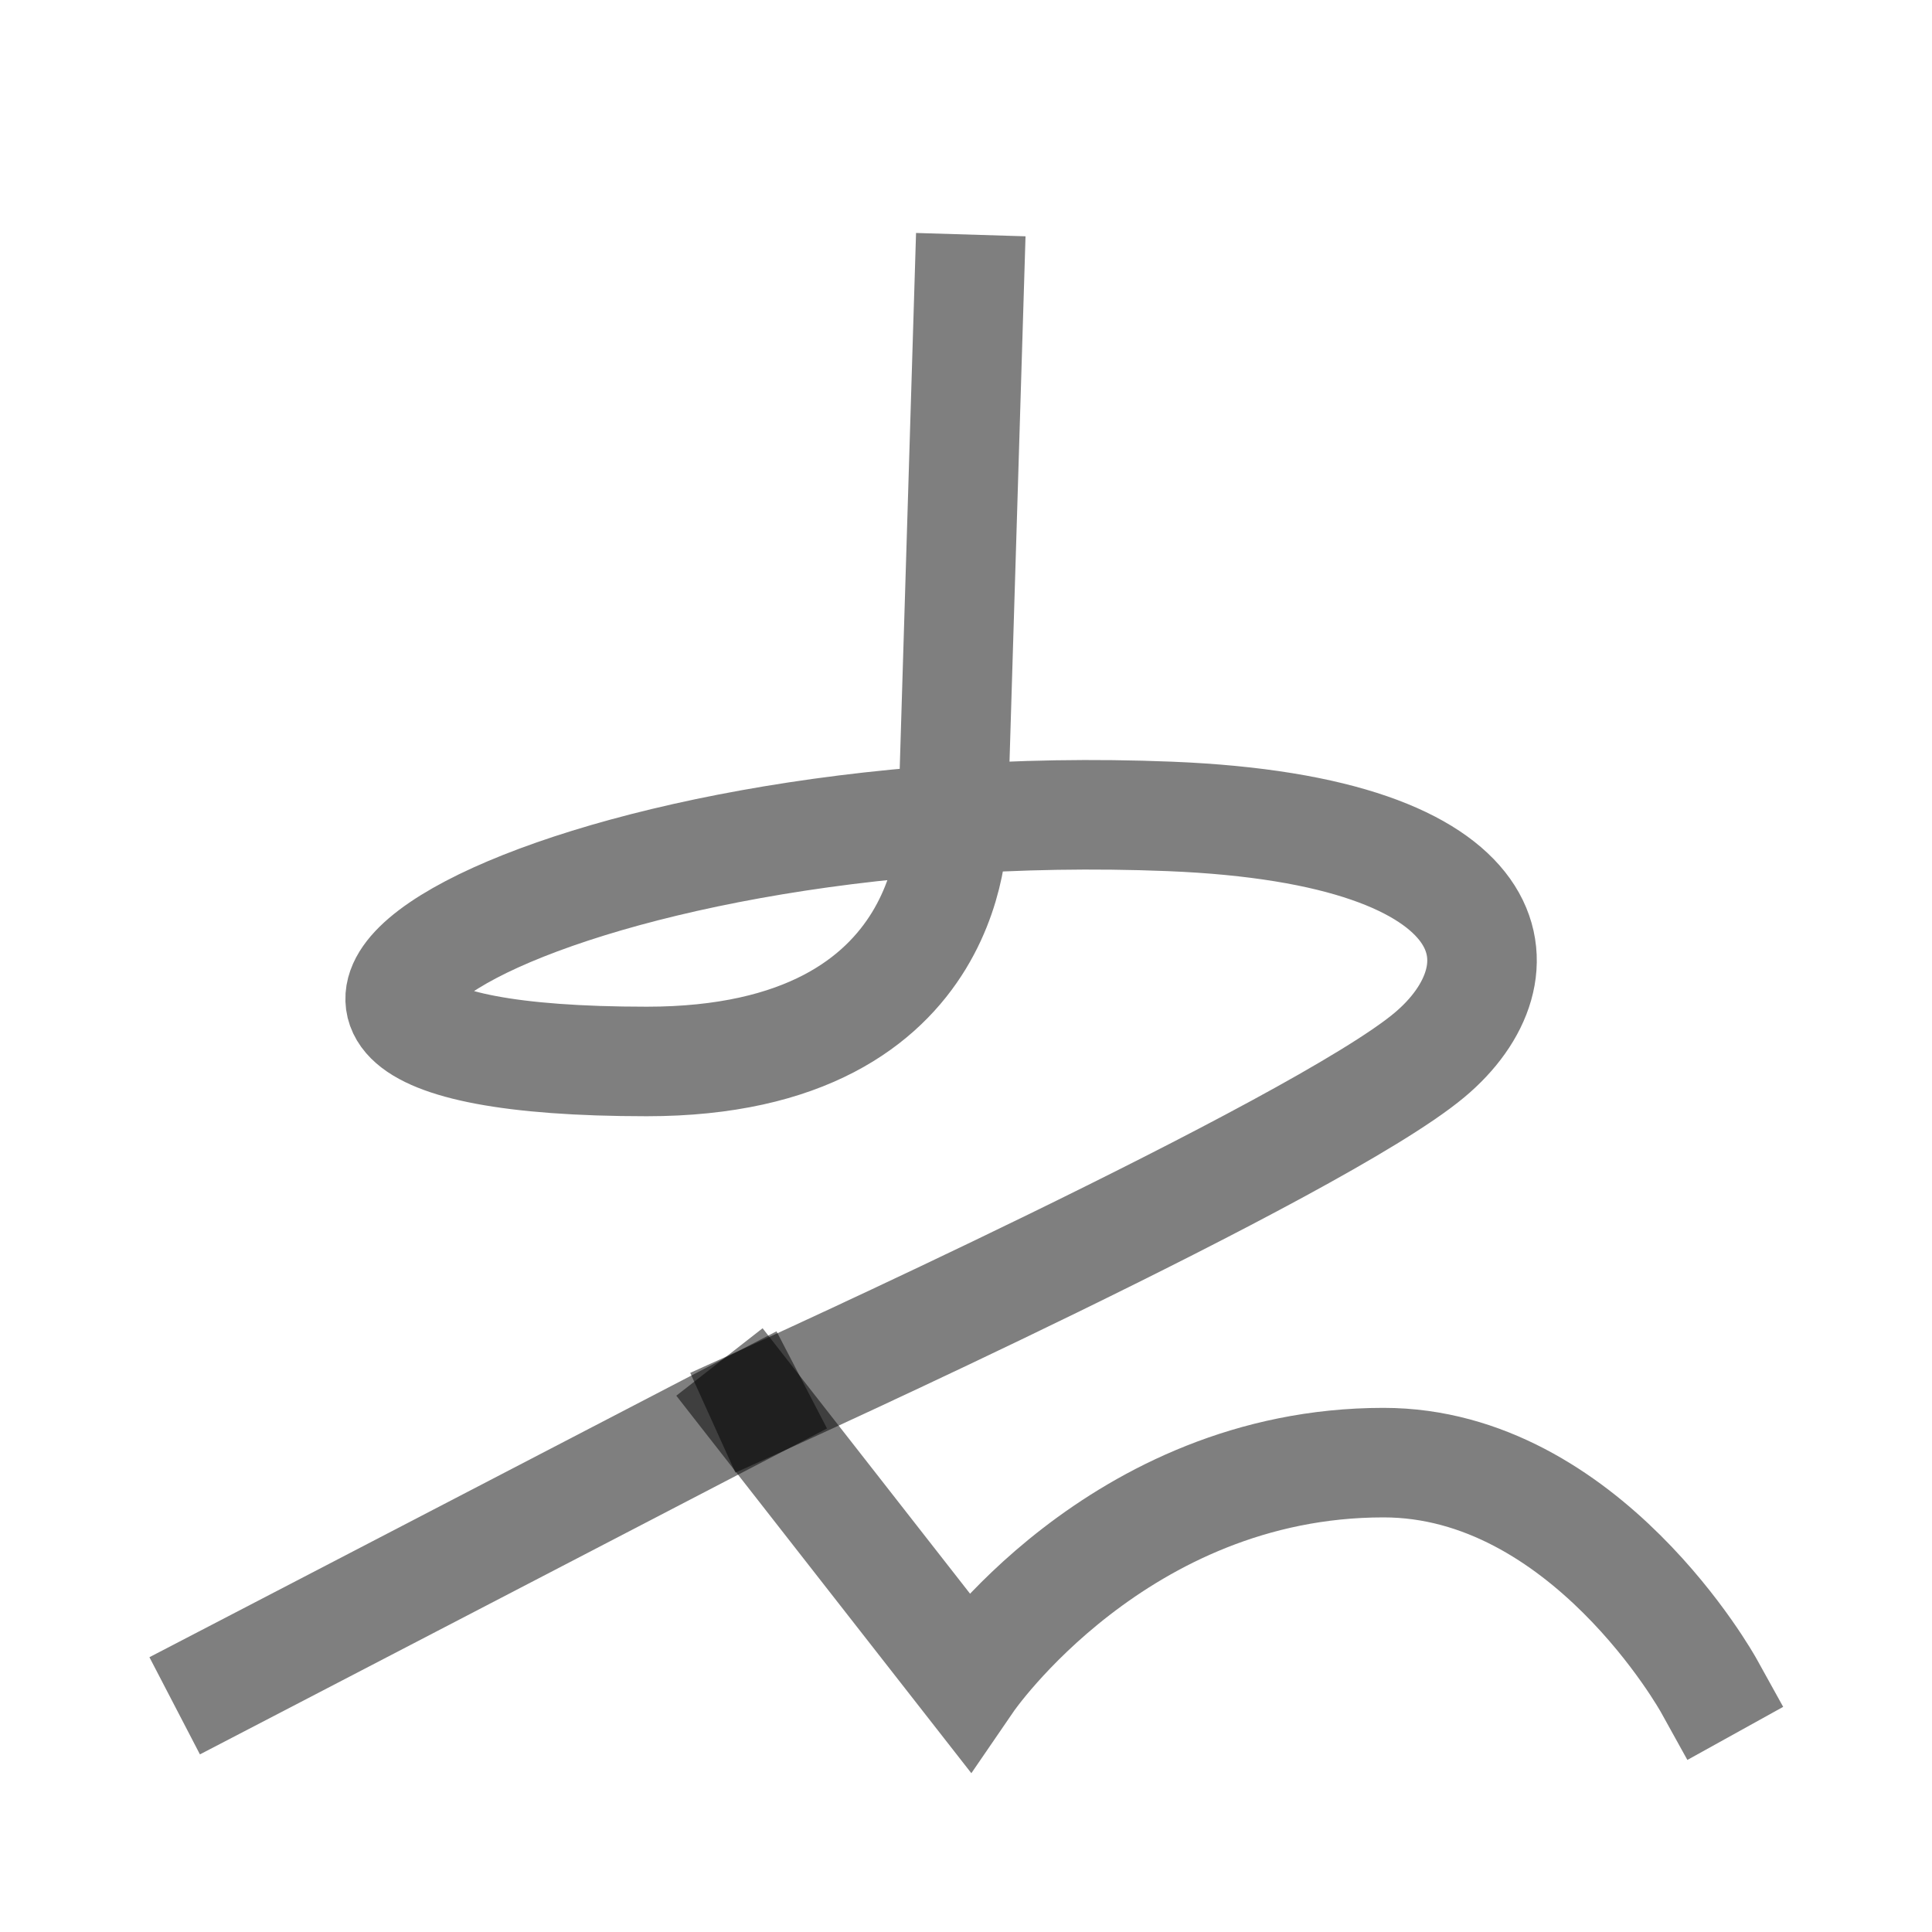 <?xml version="1.0" encoding="UTF-8" standalone="no"?>
<!-- Created with Inkscape (http://www.inkscape.org/) -->

<svg
   width="1000"
   height="1000"
   viewBox="0 0 264.583 264.583"
   version="1.1"
   id="svg5"
   sodipodi:docname="ぴ.svg"
   inkscape:version="1.3 (0e150ed6c4, 2023-07-21)"
   xmlns:inkscape="http://www.inkscape.org/namespaces/inkscape"
   xmlns:sodipodi="http://sodipodi.sourceforge.net/DTD/sodipodi-0.dtd"
   xmlns="http://www.w3.org/2000/svg"
   xmlns:svg="http://www.w3.org/2000/svg">
  <sodipodi:namedview
     id="namedview1"
     pagecolor="#ffffff"
     bordercolor="#000000"
     borderopacity="0.25"
     inkscape:showpageshadow="2"
     inkscape:pageopacity="0.0"
     inkscape:pagecheckerboard="0"
     inkscape:deskcolor="#d1d1d1"
     inkscape:zoom="0.154"
     inkscape:cx="6.4935064"
     inkscape:cy="639.61039"
     inkscape:window-width="1920"
     inkscape:window-height="1009"
     inkscape:window-x="-8"
     inkscape:window-y="-8"
     inkscape:window-maximized="1"
     inkscape:current-layer="svg5"
     showguides="true">
    <sodipodi:guide
       position="34.016,34.367"
       orientation="0,-1"
       id="guide6"
       inkscape:locked="false" />
    <sodipodi:guide
       position="181.764,103.139"
       orientation="0,-1"
       id="guide7"
       inkscape:locked="false" />
  </sodipodi:namedview>
  <defs
     id="defs2">
    <inkscape:path-effect
       effect="spiro"
       id="path-effect6"
       is_visible="true"
       lpeversion="1" />
    <inkscape:path-effect
       effect="spiro"
       id="path-effect3"
       is_visible="true"
       lpeversion="1" />
    <inkscape:path-effect
       effect="spiro"
       id="path-effect2"
       is_visible="true"
       lpeversion="1" />
    <clipPath
       clipPathUnits="userSpaceOnUse"
       id="clipPath2">
      <rect
         style="fill:#ffffff;stroke:none;stroke-width:15;stroke-linecap:square;stroke-linejoin:miter;stroke-opacity:0.502;paint-order:stroke markers fill"
         id="rect3"
         width="289.11"
         height="178.68"
         x="-1.4210855e-14"
         y="438.968"
         transform="rotate(-15)" />
    </clipPath>
  </defs>
  <path
     style="fill:none;stroke:#000000;stroke-width:15;stroke-linecap:square;stroke-linejoin:miter;stroke-opacity:0.502;paint-order:stroke markers fill"
     d="m 103.145,192.429 -72.569,37.717"
     id="path6"
     sodipodi:nodetypes="cc" />
  <path
     style="fill:none;stroke:#000000;stroke-width:15;stroke-linecap:square;stroke-linejoin:miter;stroke-opacity:0.502;paint-order:stroke markers fill"
     d="m 103.145,192.429 29.479,37.717 c 0,0 20.438,-29.843 56.845,-29.843 27.631,0 44.539,30.521 44.539,30.521"
     id="path7"
     sodipodi:nodetypes="ccsc" />
  <path
     style="fill:none;stroke:#000000;stroke-width:15;stroke-linecap:square;stroke-linejoin:miter;stroke-opacity:0.502;paint-order:stroke markers fill"
     d="m 132.718,39.629 -2.212,72.593 c 0,0 1.58,33.143 -41.937,33.143 -75.323,0 -12.79,-36.948 71.609,-33.562 47.211,1.894 48.948,21.523 35.564,32.697 C 180.263,157.422 104.45,191.75 104.45,191.75"
     id="path1"
     sodipodi:nodetypes="ccsssc" />
</svg>
